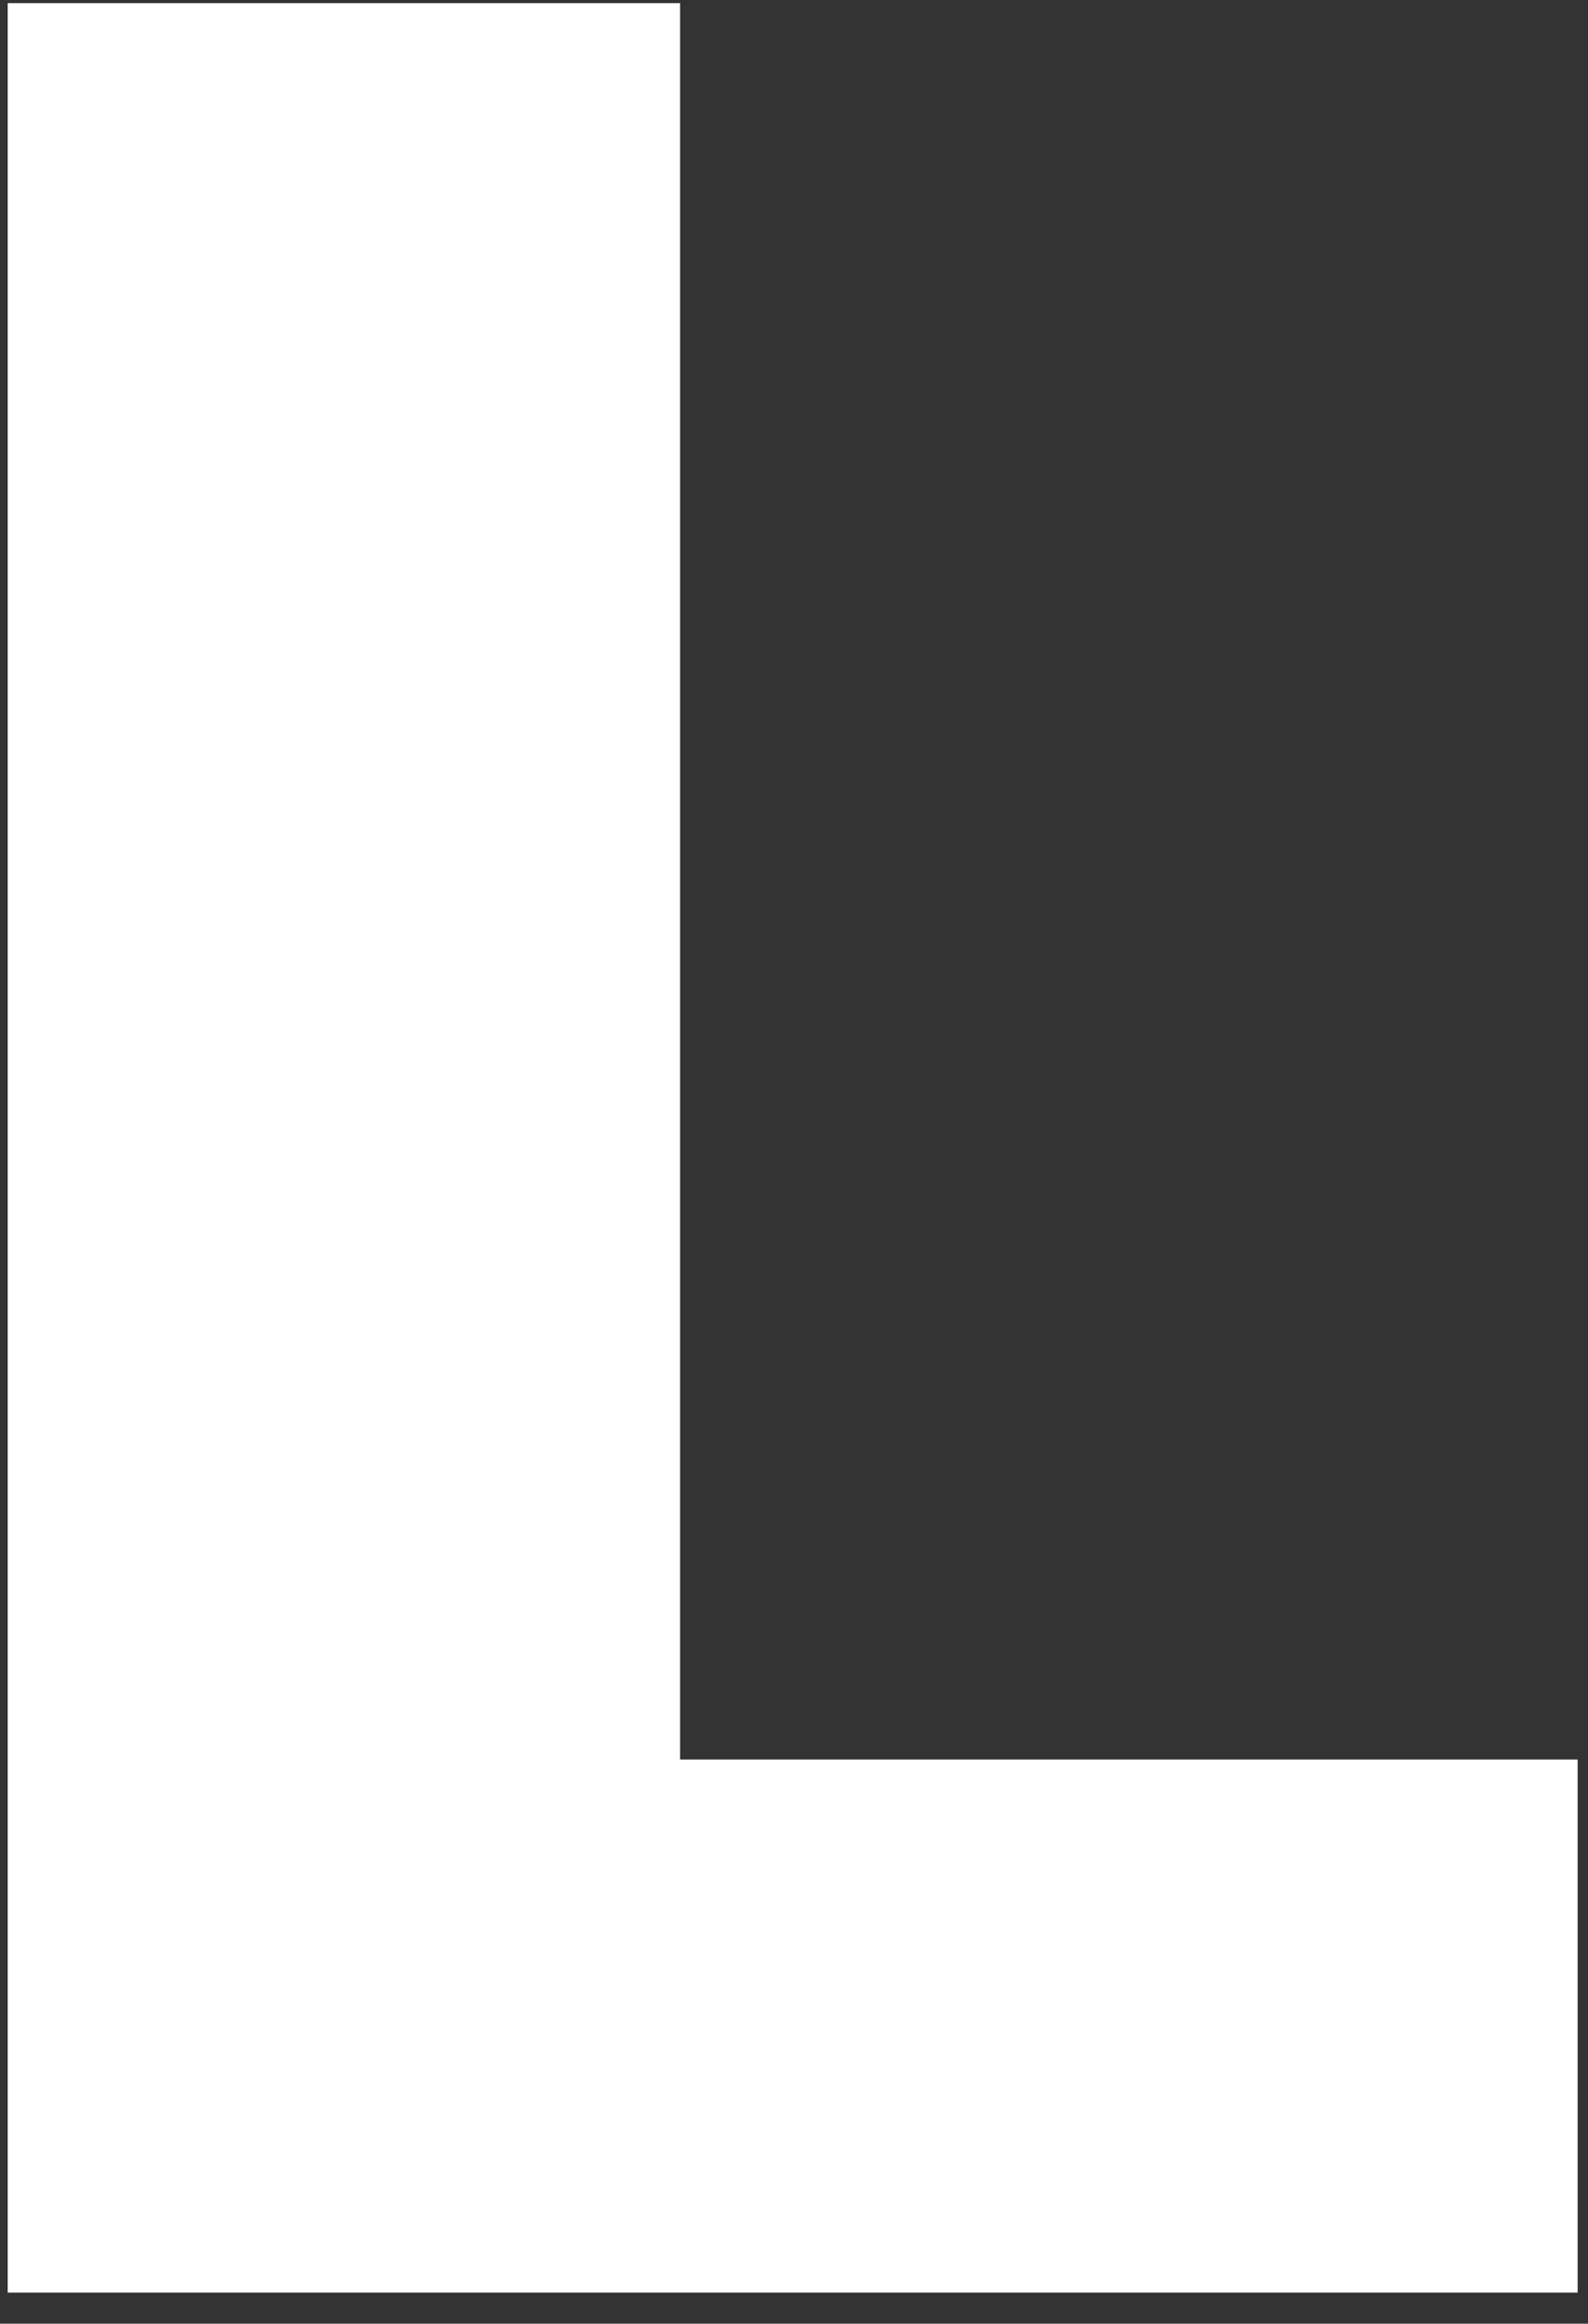 <svg width="41" height="60" viewBox="0 0 41 60" fill="none" xmlns="http://www.w3.org/2000/svg">
<rect x="0" y="0" width="41" height="60" fill="#333333" stroke="none"/>
<path d="M0.199 0.081H17.558V45.433H40.732V59.197H0.199V0.068V0.081Z" fill="white"/>
</svg>
